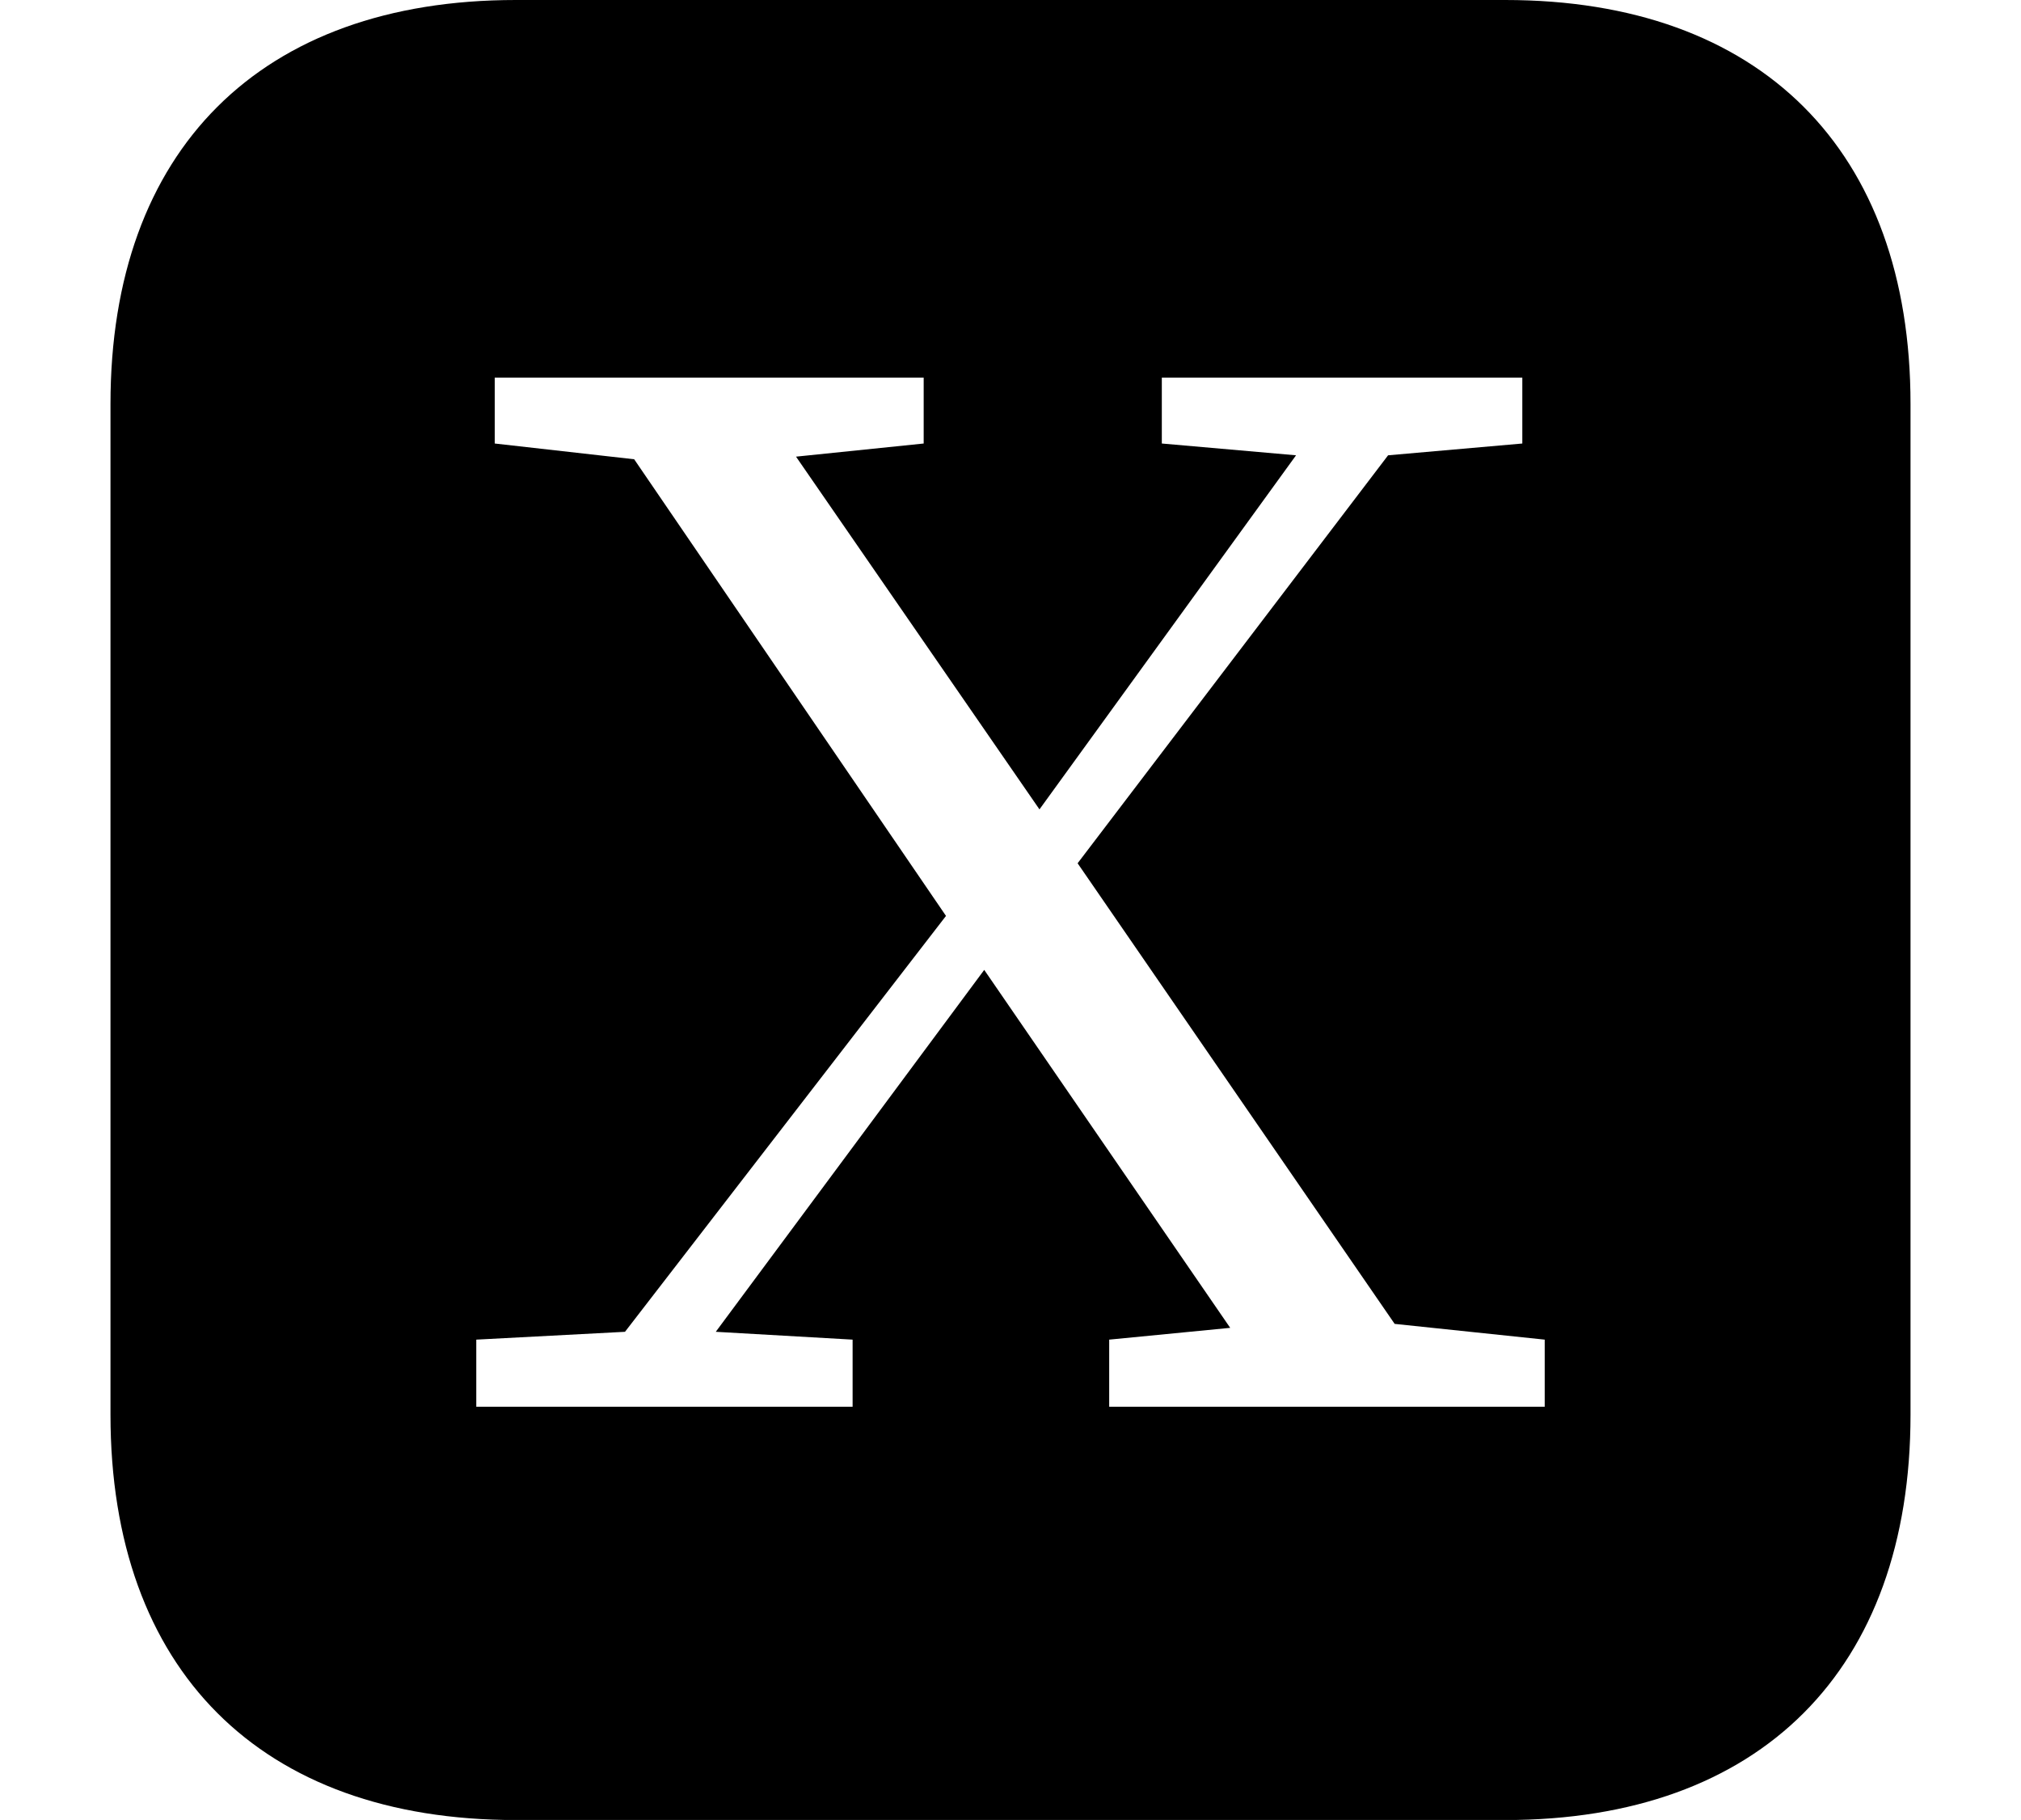 <svg height="21.609" viewBox="0 0 24 21.609" width="24" xmlns="http://www.w3.org/2000/svg">
<path d="M5.656,3.219 L5.656,4.016 L7.422,4.109 L11.234,9.047 L7.531,14.469 L5.875,14.656 L5.875,15.438 L10.969,15.438 L10.969,14.656 L9.453,14.5 L12.344,10.312 L15.391,14.516 L13.797,14.656 L13.797,15.438 L18.078,15.438 L18.078,14.656 L16.484,14.516 L12.797,9.672 L16.562,4.203 L18.344,4.016 L18.344,3.219 L13.172,3.219 L13.172,4.016 L14.609,4.156 L11.688,8.406 L8.5,4.109 L10.125,4.016 L10.125,3.219 Z M6.125,-1.688 L17.875,-1.688 C20.906,-1.688 22.688,0.094 22.688,3.125 L22.688,15.125 C22.688,18.141 20.906,19.922 17.875,19.922 L6.125,19.922 C3.094,19.922 1.312,18.141 1.312,15.125 L1.312,3.125 C1.312,0.094 3.094,-1.688 6.125,-1.688 Z" transform="translate(0, 19.922) scale(1, -1)"/>
</svg>